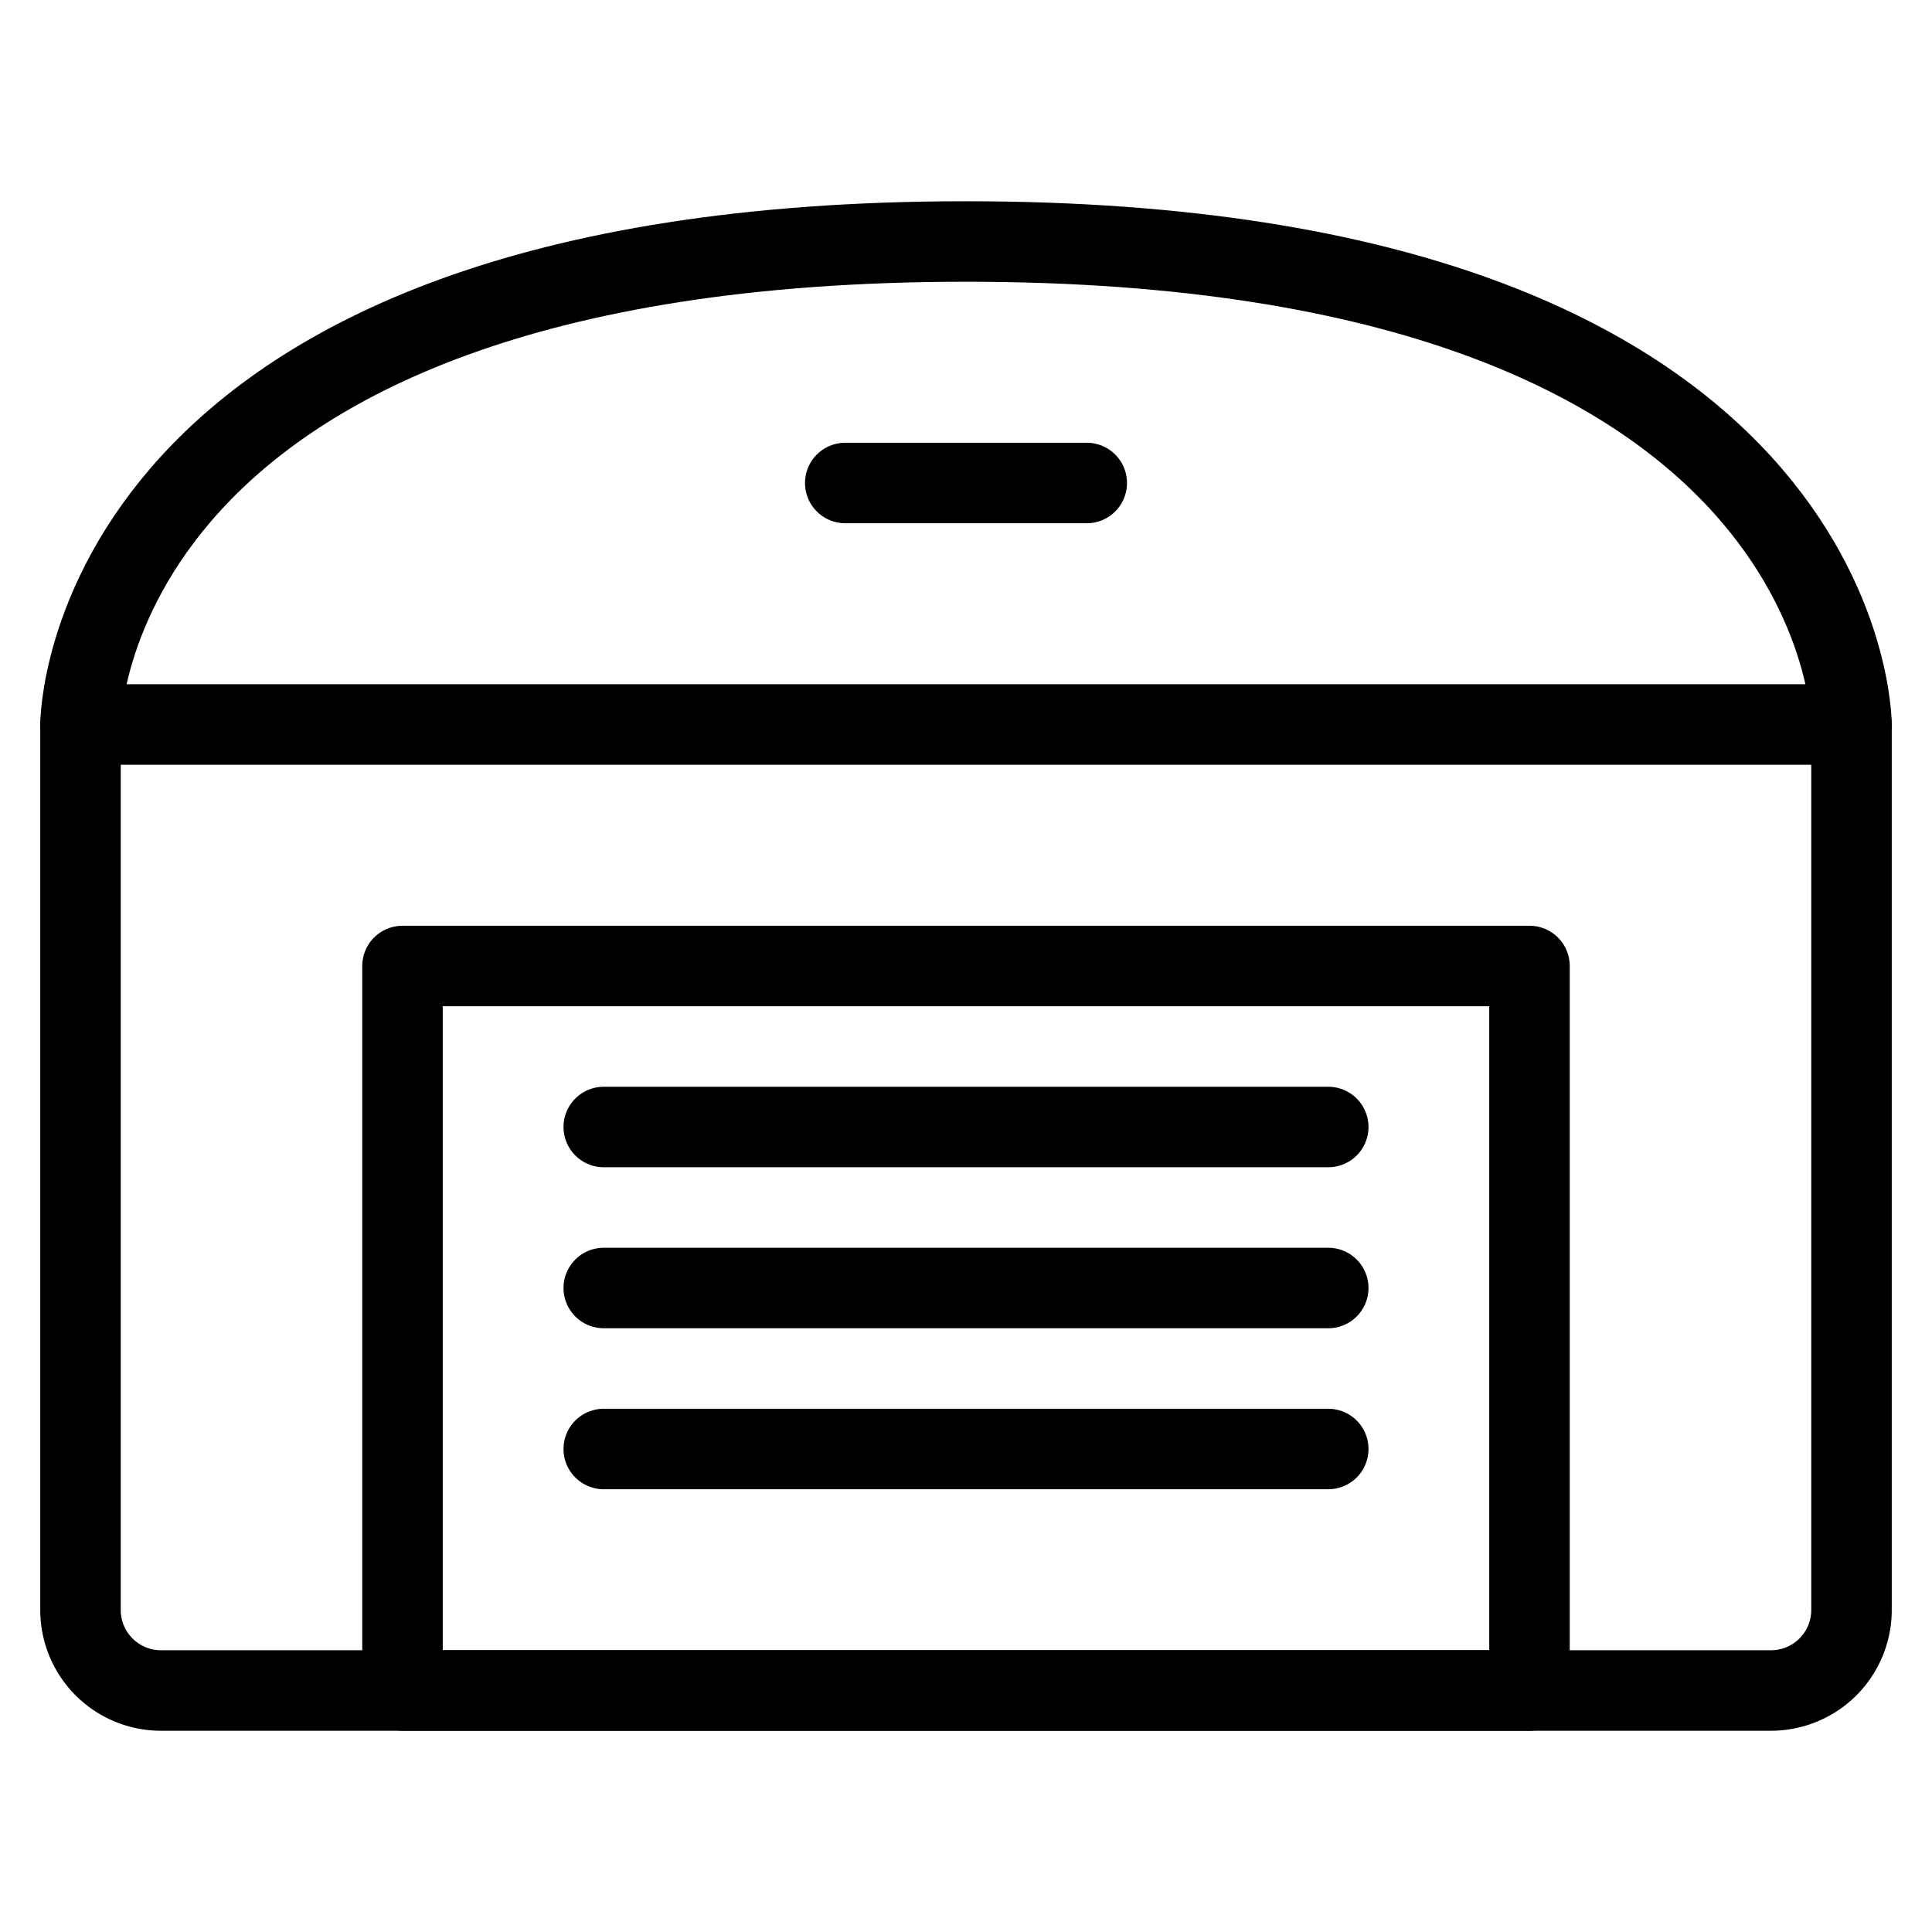 <svg xmlns="http://www.w3.org/2000/svg" viewBox="0 0 24 24"><defs><style>.a{fill:none;stroke:currentColor;stroke-linecap:round;stroke-linejoin:round;}</style></defs><title>warehouse</title><rect class="a" x="5" y="12" width="14" height="9"/><line class="a" x1="7.5" y1="14" x2="16.5" y2="14"/><line class="a" x1="7.5" y1="16" x2="16.5" y2="16"/><line class="a" x1="7.5" y1="18" x2="16.5" y2="18"/><path class="a" d="M1,9V20a1,1,0,0,0,1,1H22a1,1,0,0,0,1-1V9"/><path class="a" d="M23,9H1S1,3,12,3,23,9,23,9Z"/><line class="a" x1="10.5" y1="6" x2="13.5" y2="6"/></svg>